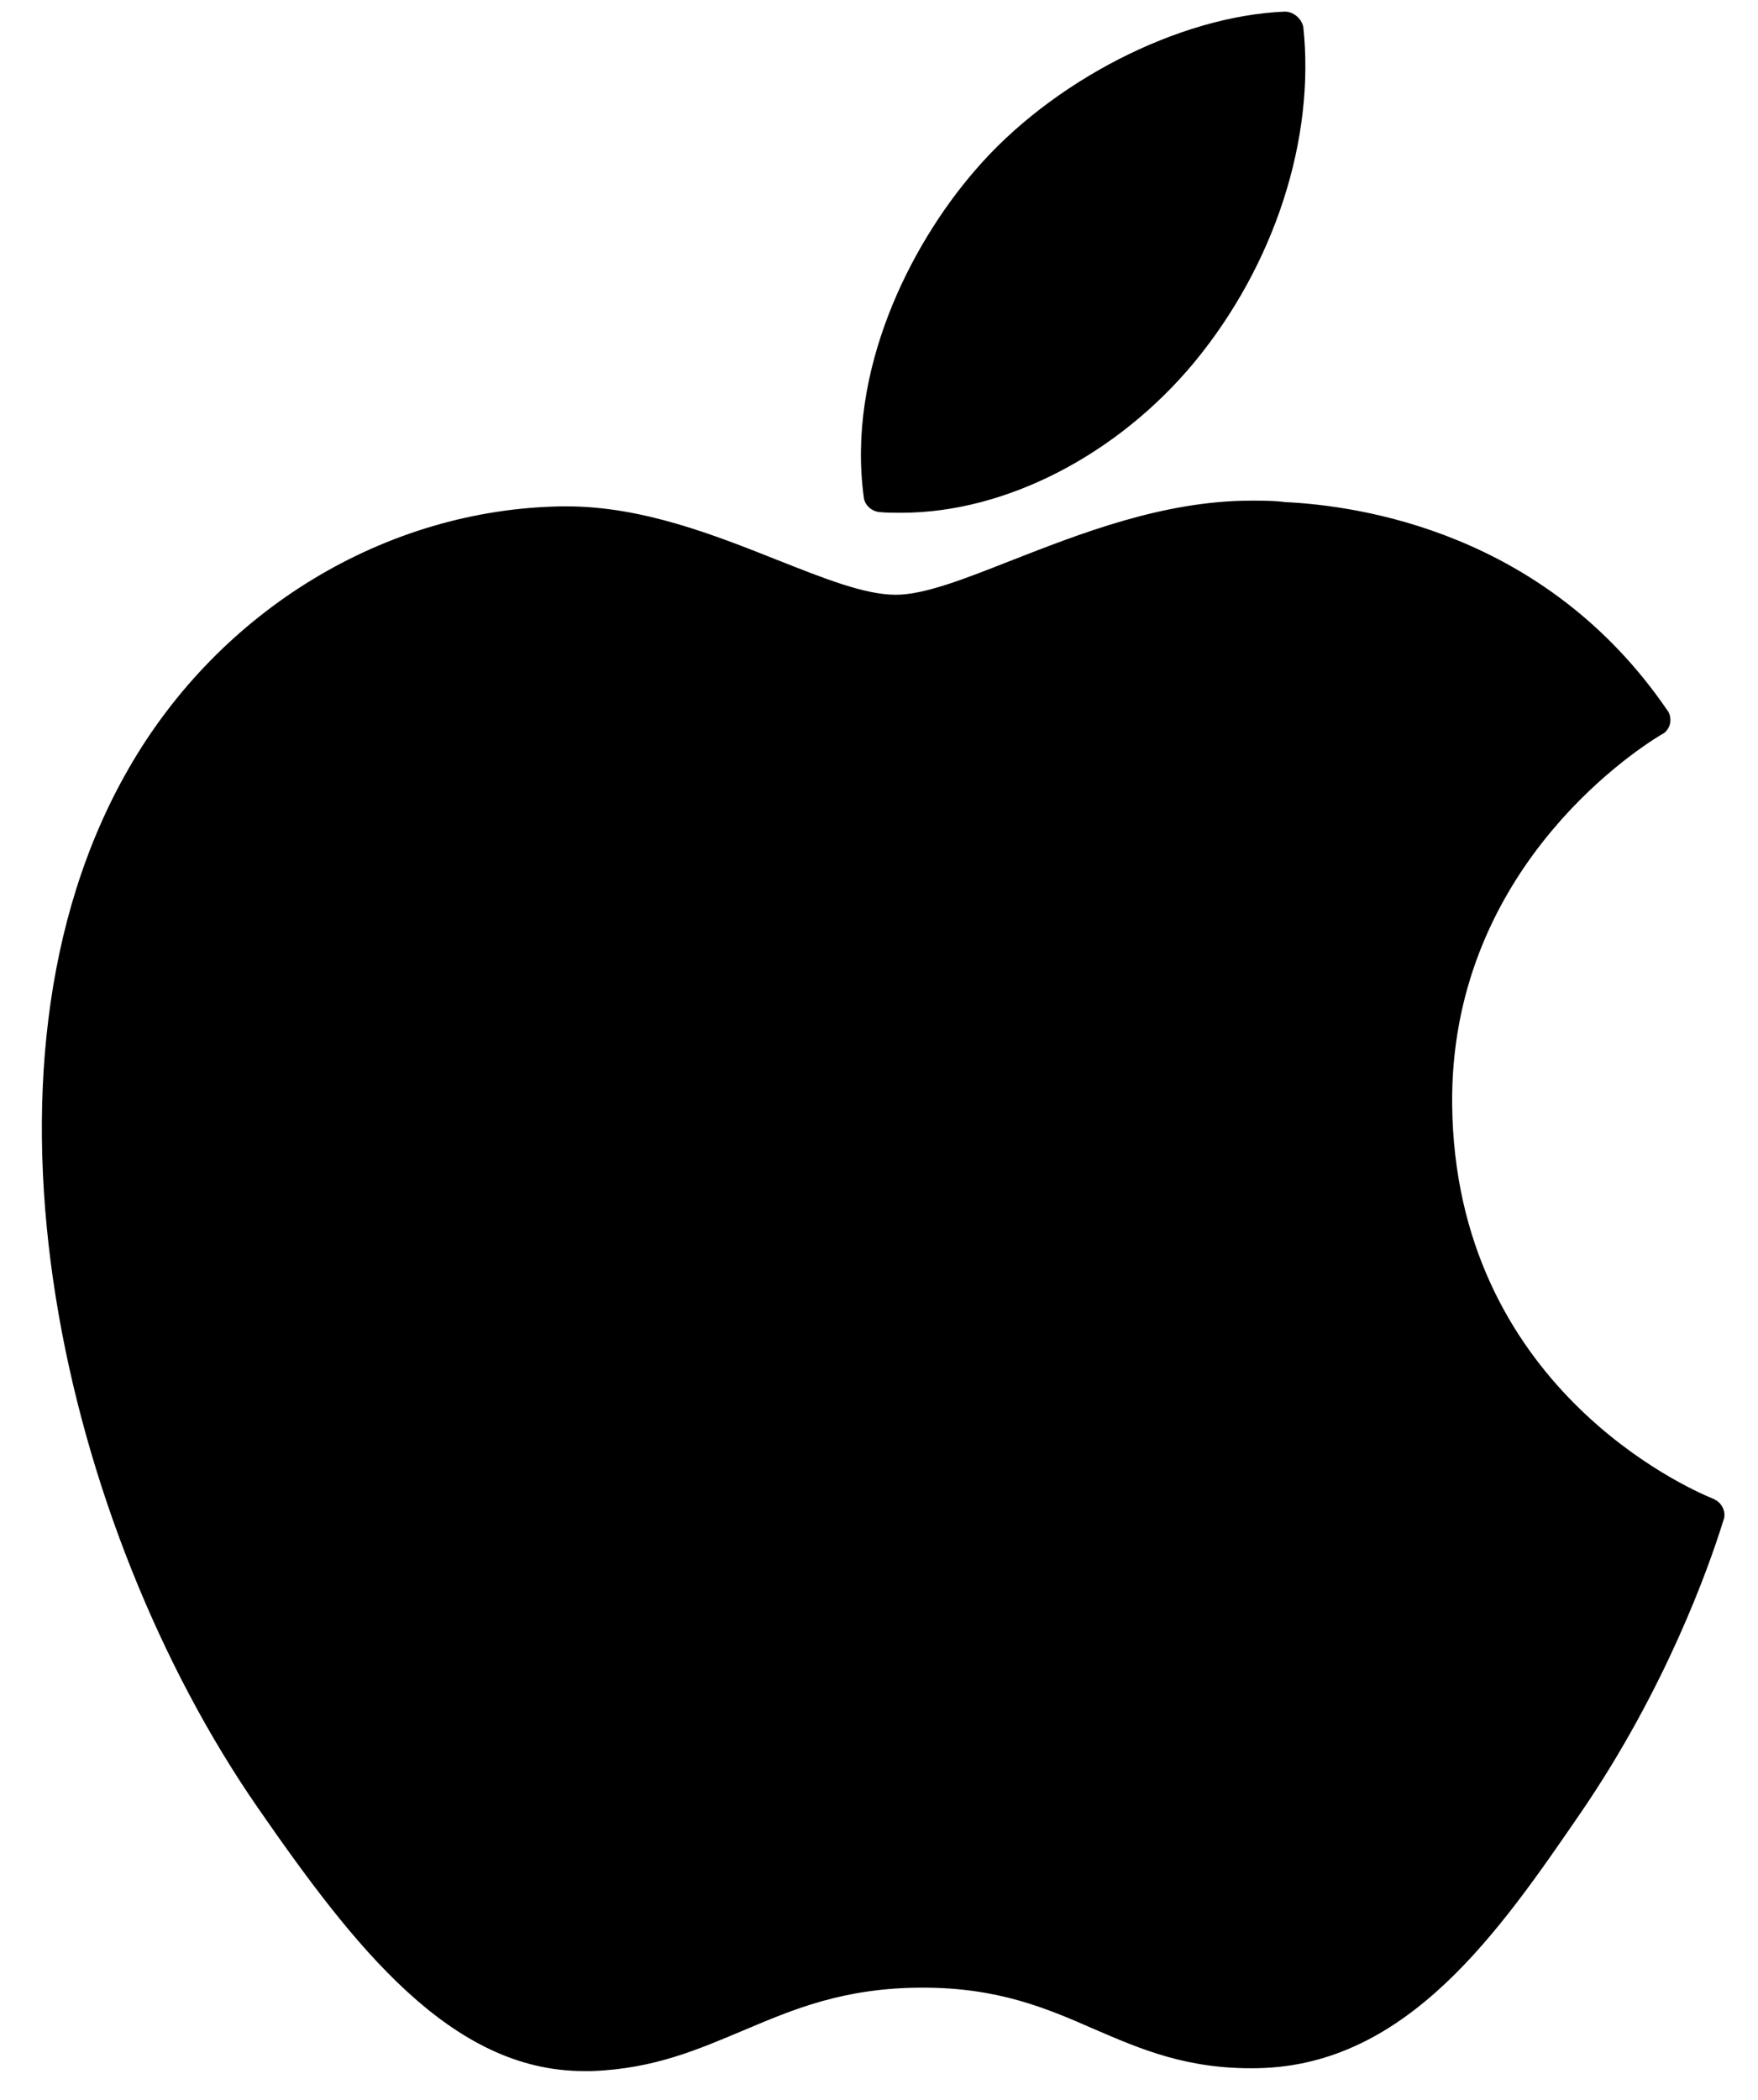 <svg width="36" height="43" viewBox="0 0 36 43" fill="none" xmlns="http://www.w3.org/2000/svg">
<path d="M2.633 15.739C-0.926 21.928 1.335 31.313 5.273 37.005C7.243 39.851 9.227 42.406 11.954 42.406C12.013 42.406 12.057 42.406 12.115 42.406C13.399 42.362 14.318 41.953 15.222 41.574C16.229 41.15 17.264 40.698 18.898 40.698C20.445 40.698 21.436 41.121 22.399 41.544C23.348 41.953 24.31 42.376 25.755 42.347C28.832 42.289 30.714 39.53 32.377 37.107C34.113 34.568 34.989 32.101 35.28 31.167L35.295 31.123C35.353 30.962 35.266 30.773 35.105 30.7C35.105 30.7 35.091 30.685 35.076 30.685C34.536 30.466 29.795 28.364 29.737 22.614C29.693 17.943 33.296 15.476 34.026 15.038L34.055 15.024C34.128 14.98 34.186 14.893 34.201 14.805C34.215 14.717 34.201 14.615 34.142 14.542C31.648 10.893 27.84 10.353 26.309 10.28C26.09 10.251 25.857 10.251 25.623 10.251C23.814 10.251 22.093 10.937 20.707 11.477C19.744 11.857 18.927 12.178 18.344 12.178C17.702 12.178 16.87 11.842 15.908 11.462C14.624 10.952 13.151 10.368 11.604 10.368C11.561 10.368 11.531 10.368 11.502 10.368C7.899 10.426 4.5 12.484 2.633 15.739Z" fill="black"/>
<path d="M26.309 0.238C24.135 0.326 21.524 1.669 19.963 3.493C18.636 5.026 17.337 7.595 17.688 10.178C17.702 10.339 17.848 10.47 18.008 10.485C18.154 10.499 18.3 10.499 18.461 10.499C20.59 10.499 22.881 9.317 24.456 7.419C26.105 5.42 26.936 2.836 26.688 0.545C26.644 0.37 26.484 0.238 26.309 0.238Z" fill="black"/>
</svg>
